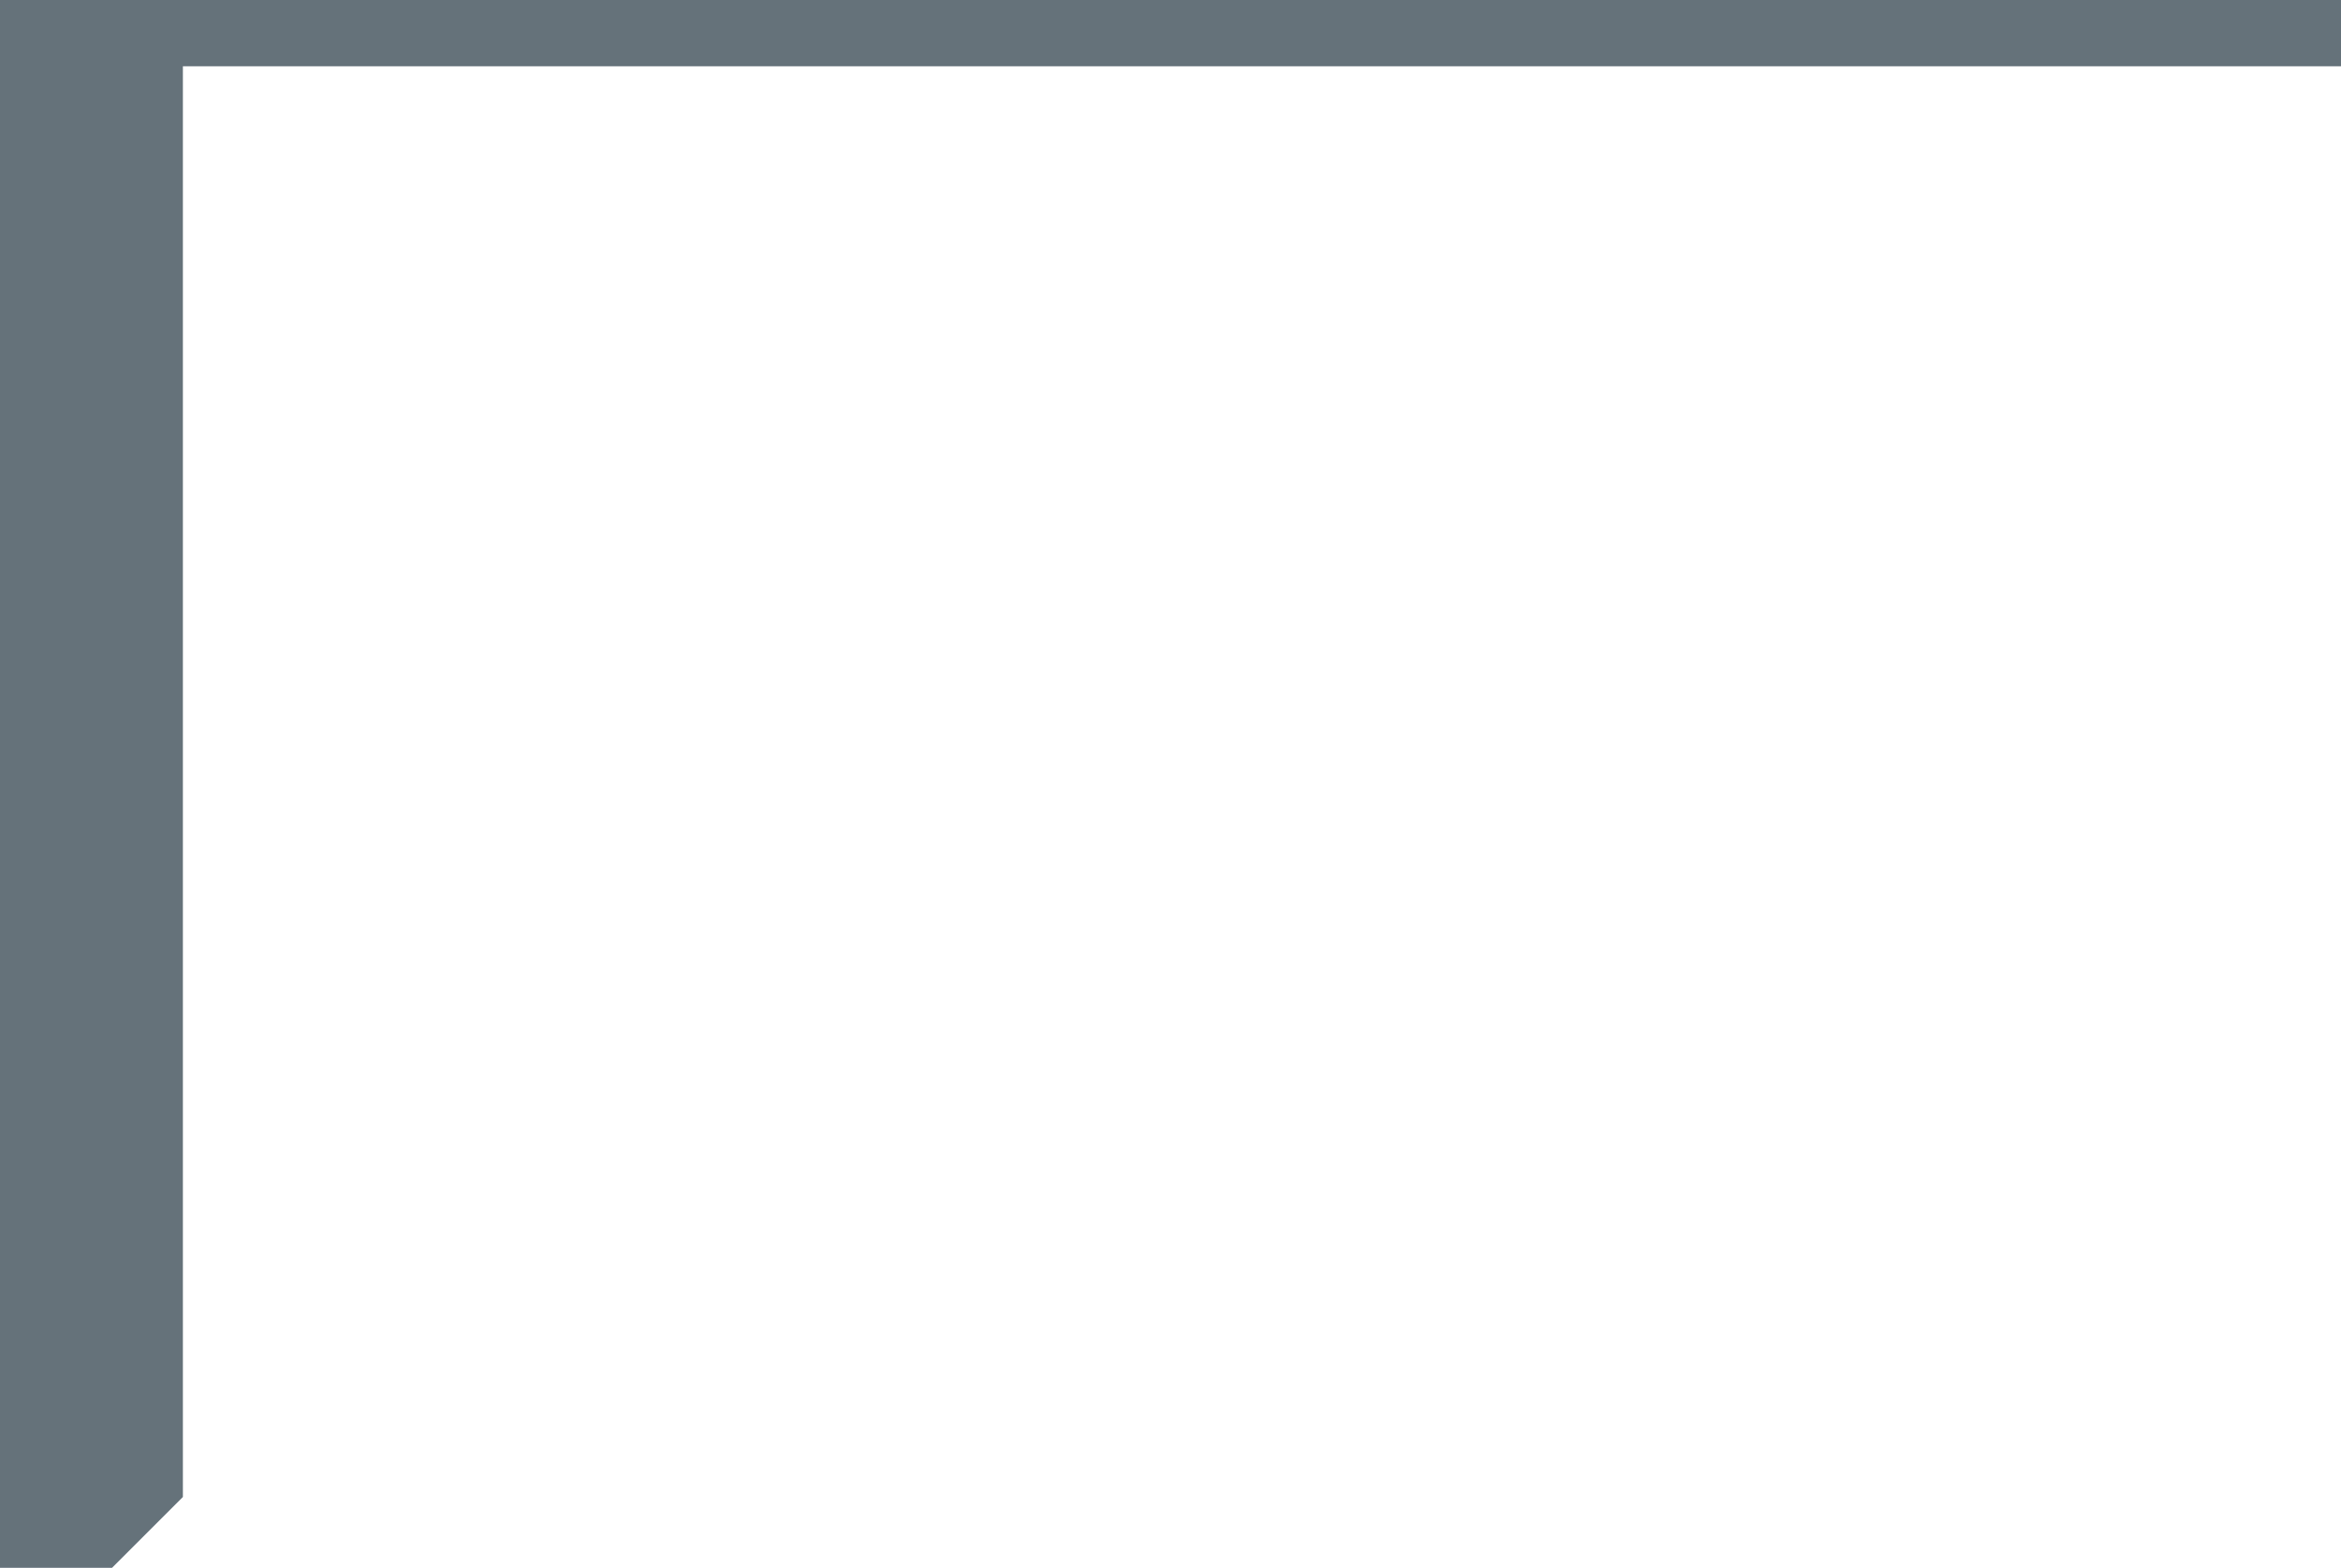 <?xml version="1.0" encoding="UTF-8" standalone="no"?>
<svg xmlns:xlink="http://www.w3.org/1999/xlink" height="686.0px" width="1024.0px" xmlns="http://www.w3.org/2000/svg">
  <g transform="matrix(1.0, 0.0, 0.0, 1.0, 512.0, 12.0)">
    <path d="M512.0 17.0 L-432.0 17.0 -432.0 643.0 -463.0 674.0 -512.0 674.0 -512.0 -12.0 512.0 -12.0 512.0 17.0" fill="#243642" fill-opacity="0.702" fill-rule="evenodd" stroke="none"/>
  </g>
</svg>
